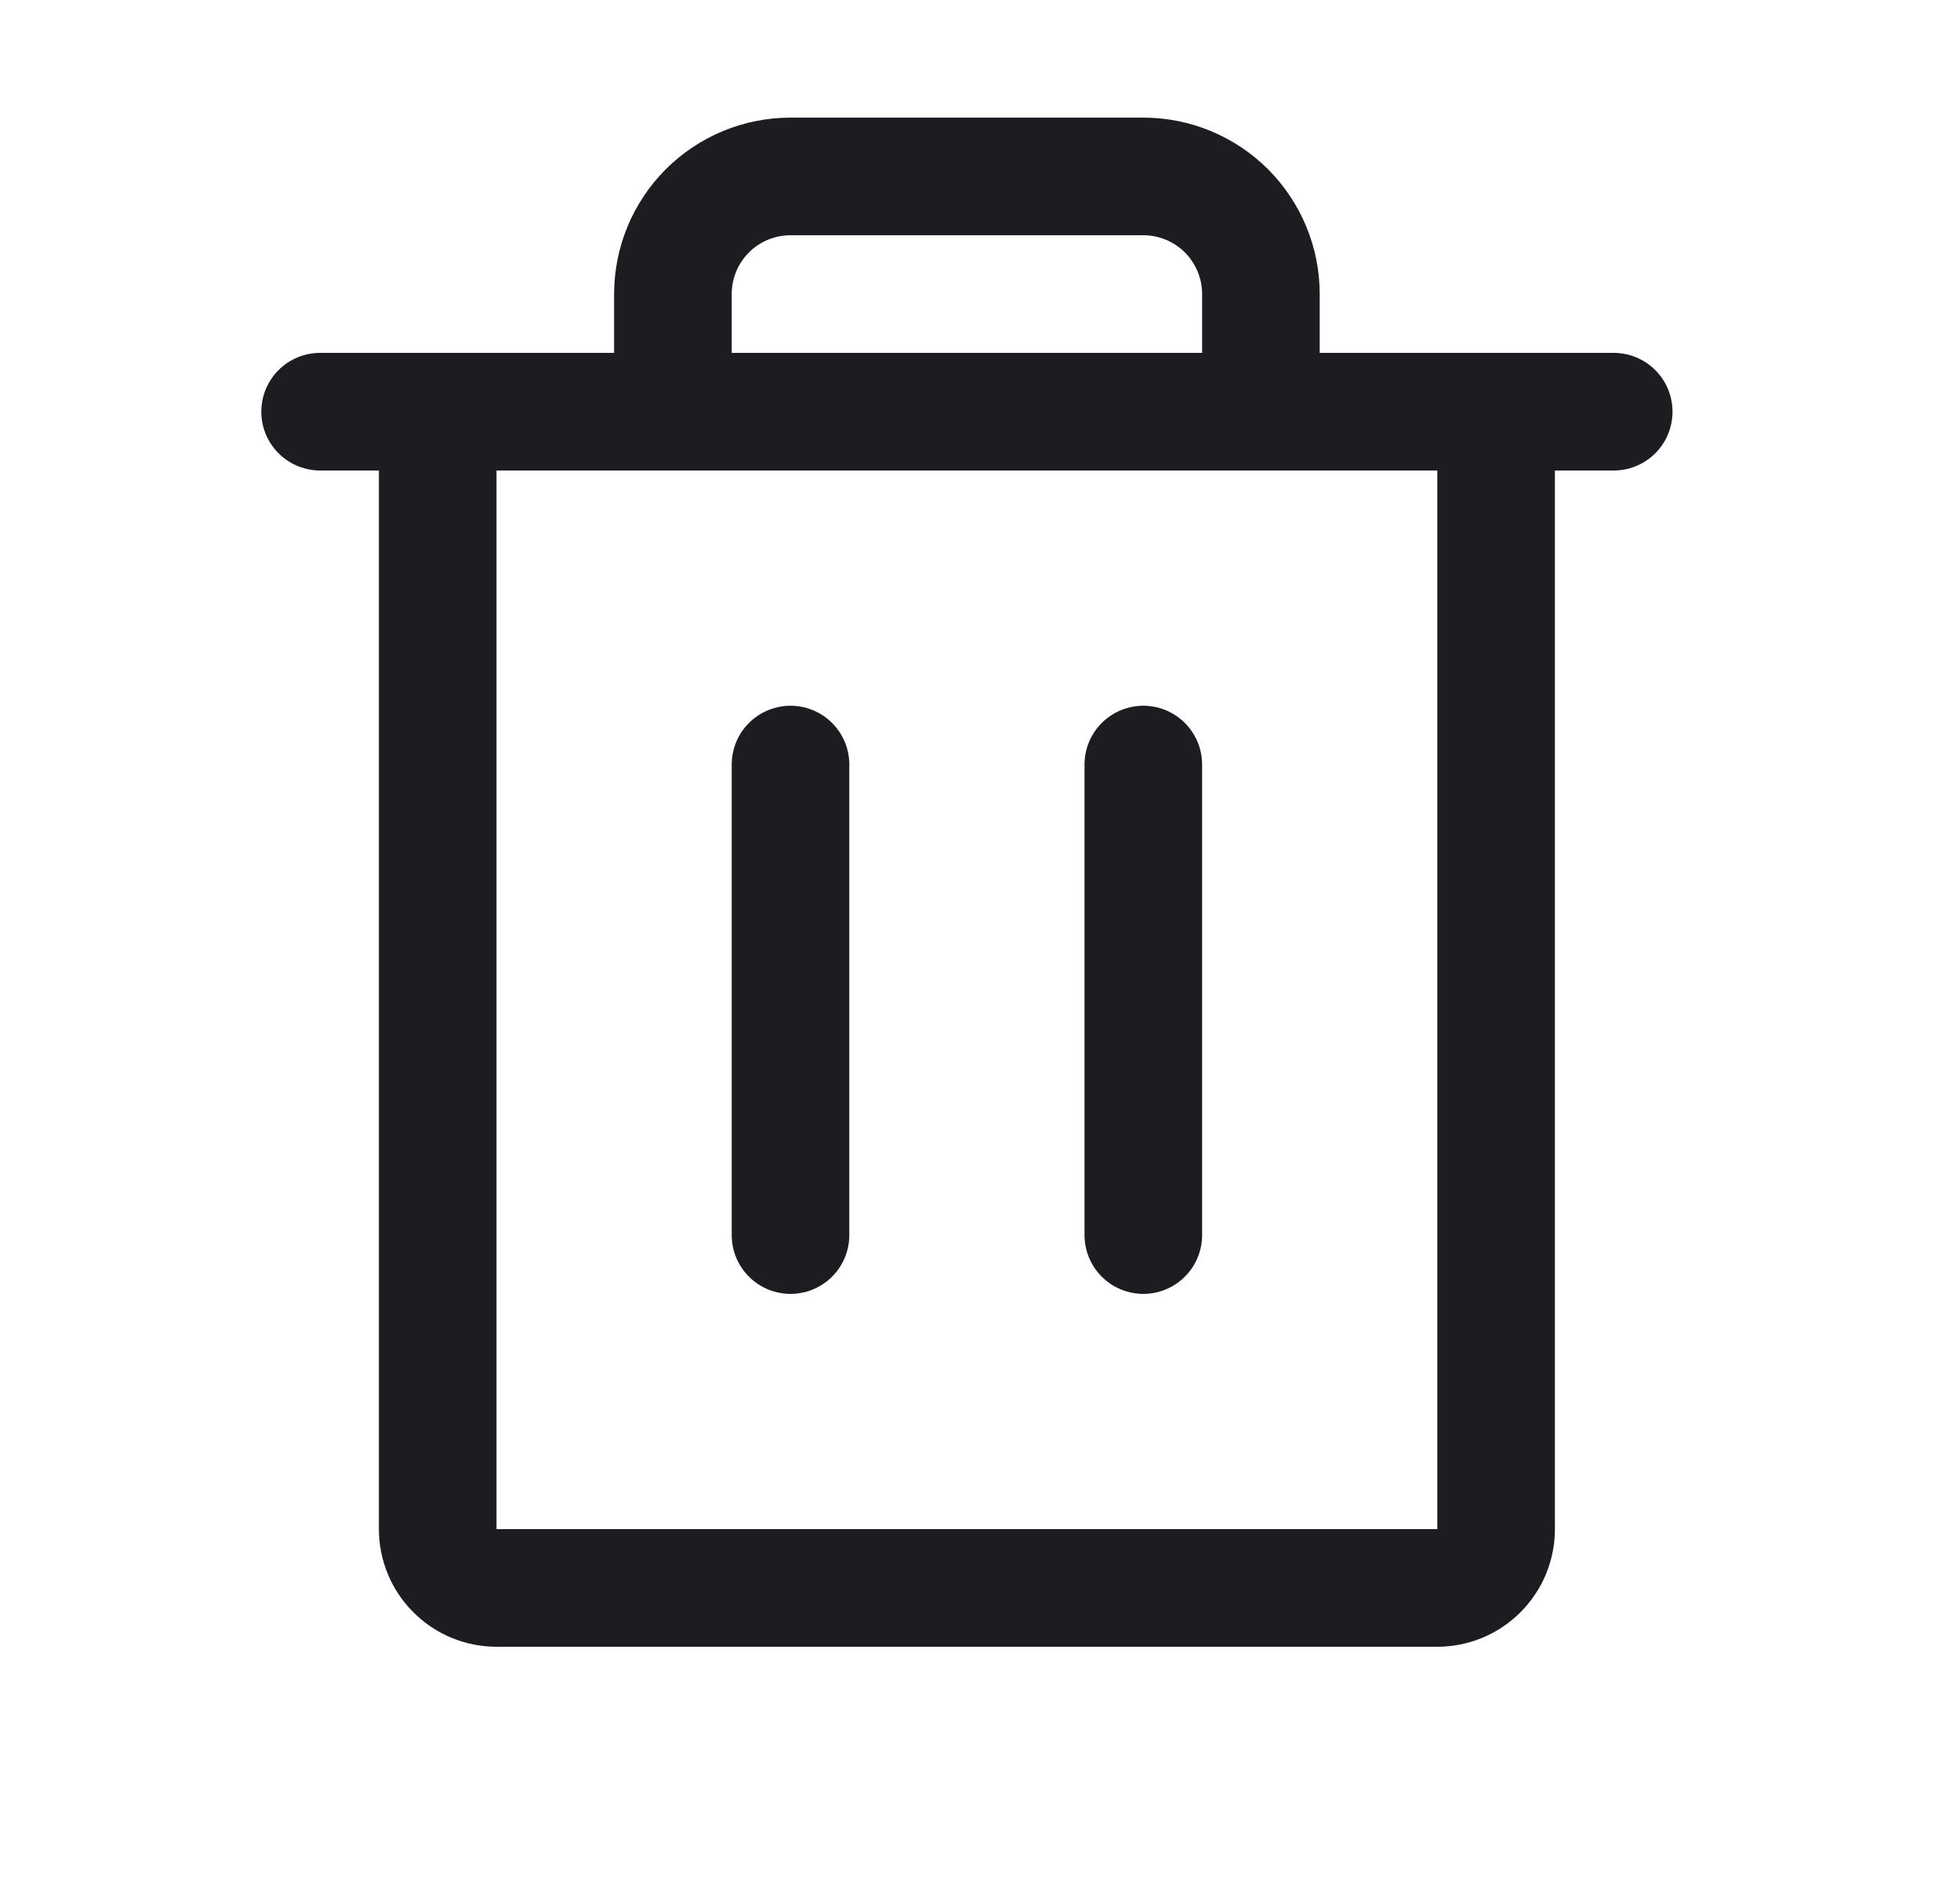 <svg width="25" height="24" viewBox="0 0 25 24" fill="none" xmlns="http://www.w3.org/2000/svg">
<g clip-path="url(#clip0_1340_311)">
<path d="M20.583 5.25H4.083" stroke="#1C1D21" stroke-width="1.5" stroke-linecap="round" stroke-linejoin="round"/>
<path d="M10.083 9.75V15.75" stroke="#1C1D21" stroke-width="1.5" stroke-linecap="round" stroke-linejoin="round"/>
<path d="M14.583 9.75V15.75" stroke="#1C1D21" stroke-width="1.5" stroke-linecap="round" stroke-linejoin="round"/>
<path d="M19.083 5.25V19.5C19.083 19.699 19.004 19.89 18.863 20.03C18.723 20.171 18.532 20.25 18.333 20.25H6.333C6.134 20.25 5.943 20.171 5.803 20.03C5.662 19.89 5.583 19.699 5.583 19.5V5.25" stroke="#1C1D21" stroke-width="1.5" stroke-linecap="round" stroke-linejoin="round"/>
<path d="M16.083 5.25V3.75C16.083 3.352 15.925 2.971 15.644 2.689C15.362 2.408 14.981 2.25 14.583 2.25H10.083C9.685 2.25 9.304 2.408 9.022 2.689C8.741 2.971 8.583 3.352 8.583 3.75V5.25" stroke="#1C1D21" stroke-width="1.5" stroke-linecap="round" stroke-linejoin="round"/>
</g>
<defs>
<clipPath id="clip0_1340_311">
<rect width="24" height="24" fill="white" transform="translate(0.333)"/>
</clipPath>
</defs>
</svg>

